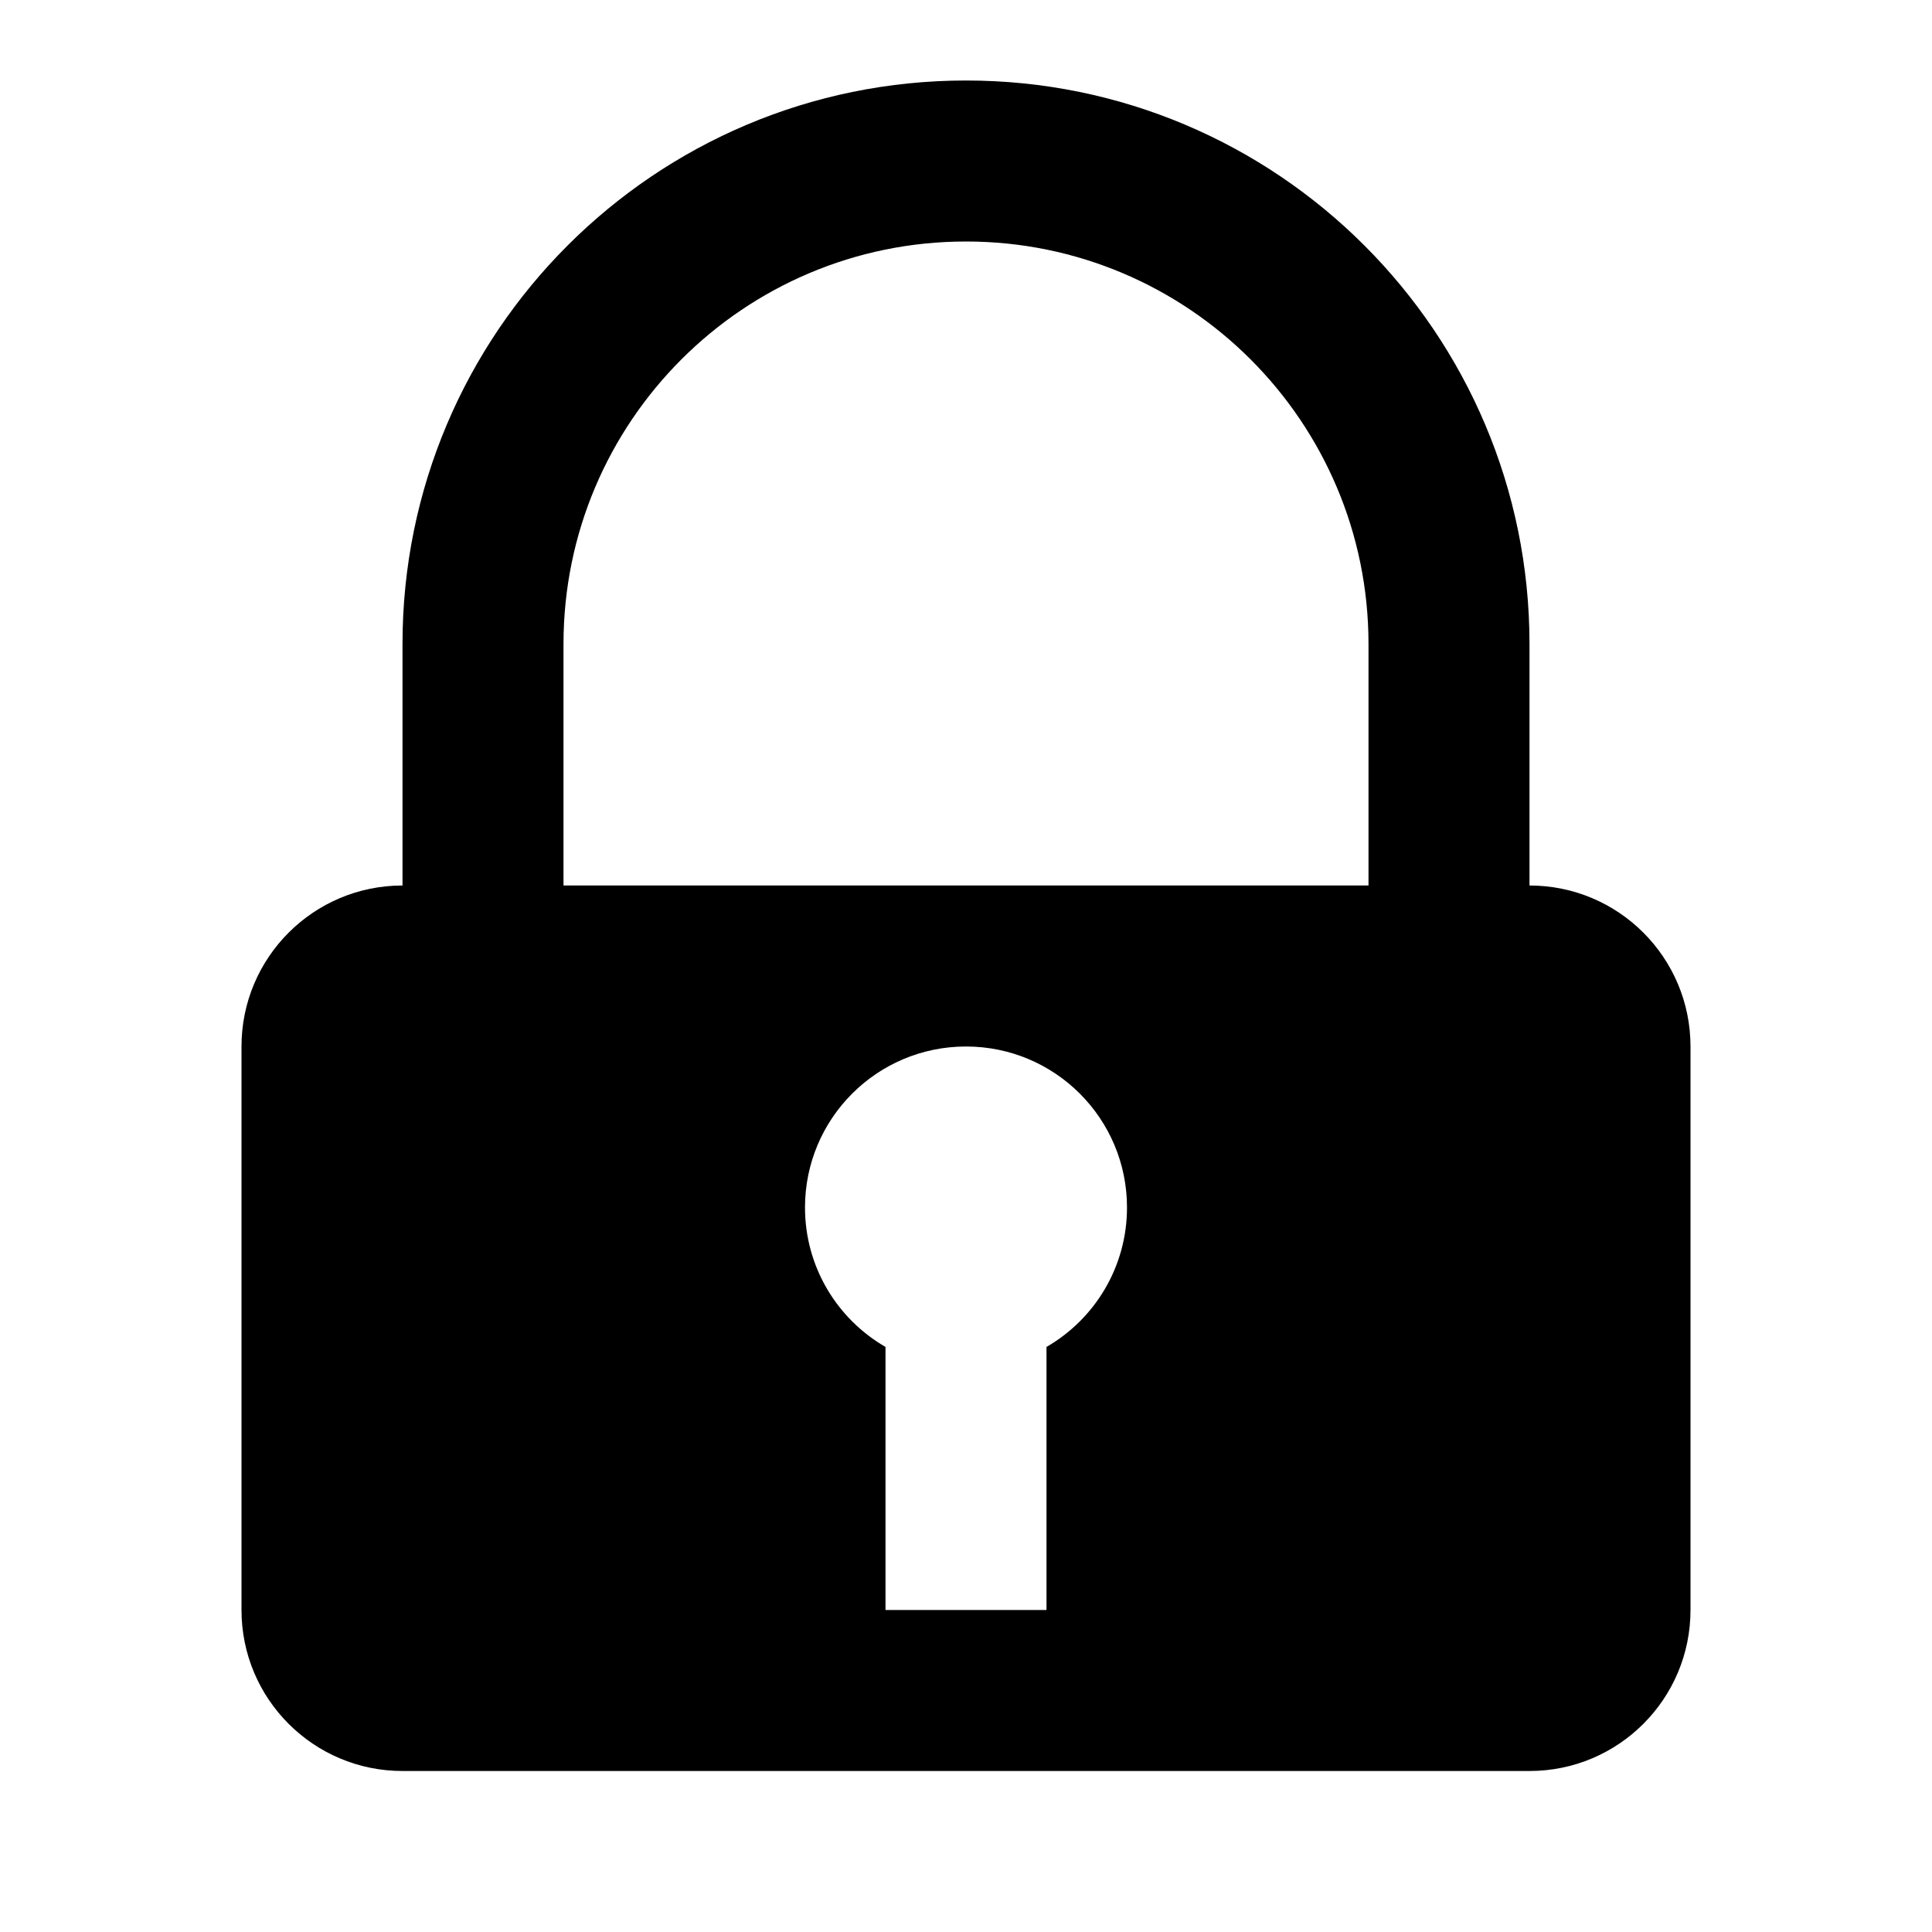 ﻿<?xml version="1.0" encoding="utf-8"?>
<!DOCTYPE svg PUBLIC "-//W3C//DTD SVG 1.1//EN" "http://www.w3.org/Graphics/SVG/1.1/DTD/svg11.dtd">
<svg xmlns="http://www.w3.org/2000/svg" xmlns:xlink="http://www.w3.org/1999/xlink" version="1.1" baseProfile="full" width="24" height="24" viewBox="0 0 24.00 24.00" enable-background="new 0 0 24.00 24.00" xml:space="preserve">
	<path fill="#000000" fill-opacity="1" stroke-width="0.2" stroke-linejoin="round" d="M 12,1C 15.866,1 19,4.134 19,8L 19,11C 20.105,11 21,11.895 21,13L 21,20C 21,21.105 20.105,22 19,22L 5,22C 3.895,22 3,21.105 3,20L 3,13C 3,11.895 3.895,11 5,11L 5,8C 5,4.134 8.134,1 12,1 Z M 17,11L 17,8C 17,5.239 14.761,3 12,3C 9.239,3 7,5.239 7,8L 7,11L 17,11 Z M 12,13C 10.895,13 10,13.895 10,15C 10,15.74 10.402,16.387 11,16.732L 11,20L 13,20L 13,16.732C 13.598,16.387 14,15.74 14,15C 14,13.895 13.105,13 12,13 Z "/>
</svg>
